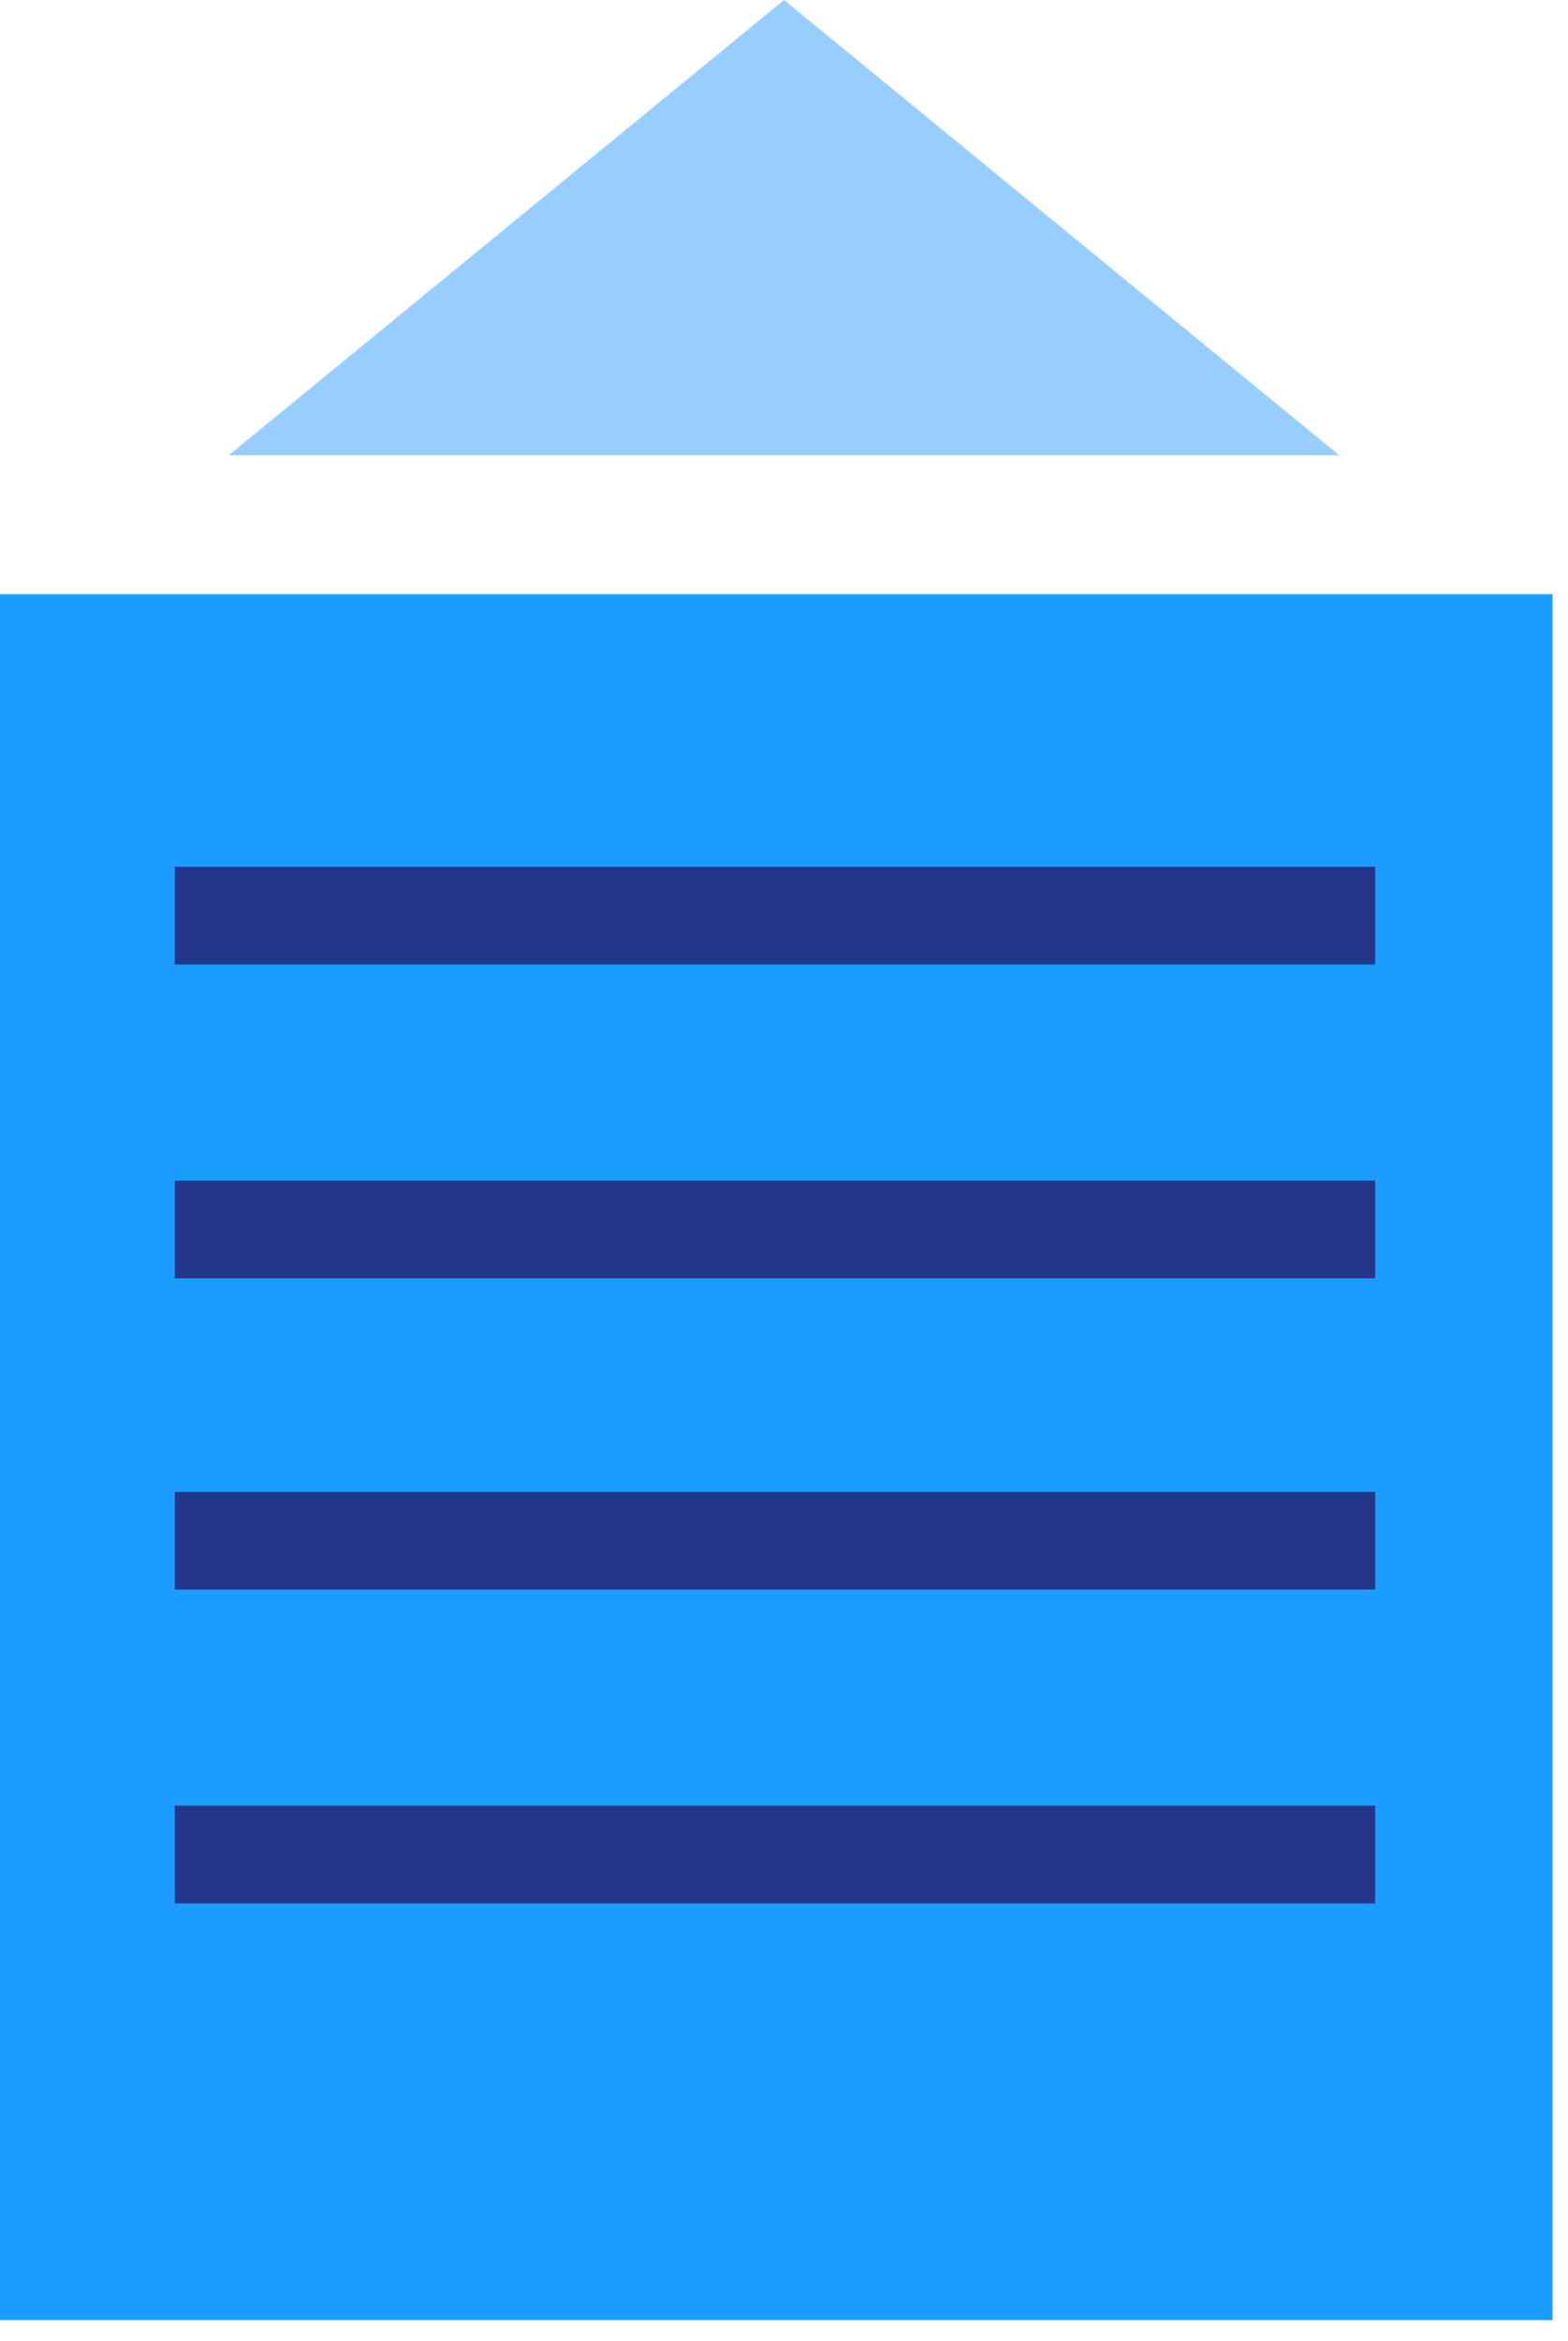 <svg width="61" height="91" viewBox="0 0 61 91" version="1.1" xmlns="http://www.w3.org/2000/svg" xmlns:xlink="http://www.w3.org/1999/xlink">
<title>Group</title>
<desc>Created using Figma</desc>
<g id="Canvas" transform="translate(-5264 -382)">
<g id="Group">
<g id="Group">
<g id="Vector">
<use xlink:href="#path0_fill" transform="translate(5272.9 382)" fill="#98CDFF"/>
</g>
<g id="Vector">
<use xlink:href="#path1_fill" transform="translate(5264 405.1)" fill="#1B9DFF"/>
</g>
<g id="Vector">
<use xlink:href="#path2_fill" transform="translate(5270.8 415.7)" fill="#24368A"/>
</g>
<g id="Vector">
<use xlink:href="#path3_fill" transform="translate(5270.8 427.9)" fill="#24368A"/>
</g>
<g id="Vector">
<use xlink:href="#path4_fill" transform="translate(5270.8 440)" fill="#24368A"/>
</g>
<g id="Vector">
<use xlink:href="#path5_fill" transform="translate(5270.8 452.2)" fill="#24368A"/>
</g>
</g>
</g>
</g>
<defs>
<path id="path0_fill" d="M -3.8147e-07 17.7L 21.6 0L 43.2 17.7L -3.8147e-07 17.7Z"/>
<path id="path1_fill" d="M 60.4 0L 0 0L 0 67.1L 60.4 67.1L 60.4 0Z"/>
<path id="path2_fill" d="M 46.7 0L 0 0L 0 3.8L 46.7 3.8L 46.7 0Z"/>
<path id="path3_fill" d="M 46.7 0L 0 0L 0 3.8L 46.7 3.8L 46.7 0Z"/>
<path id="path4_fill" d="M 46.7 0L 0 0L 0 3.8L 46.7 3.8L 46.7 0Z"/>
<path id="path5_fill" d="M 46.7 -3.05176e-06L 0 -3.05176e-06L 0 3.8L 46.7 3.8L 46.7 -3.05176e-06Z"/>
</defs>
</svg>
